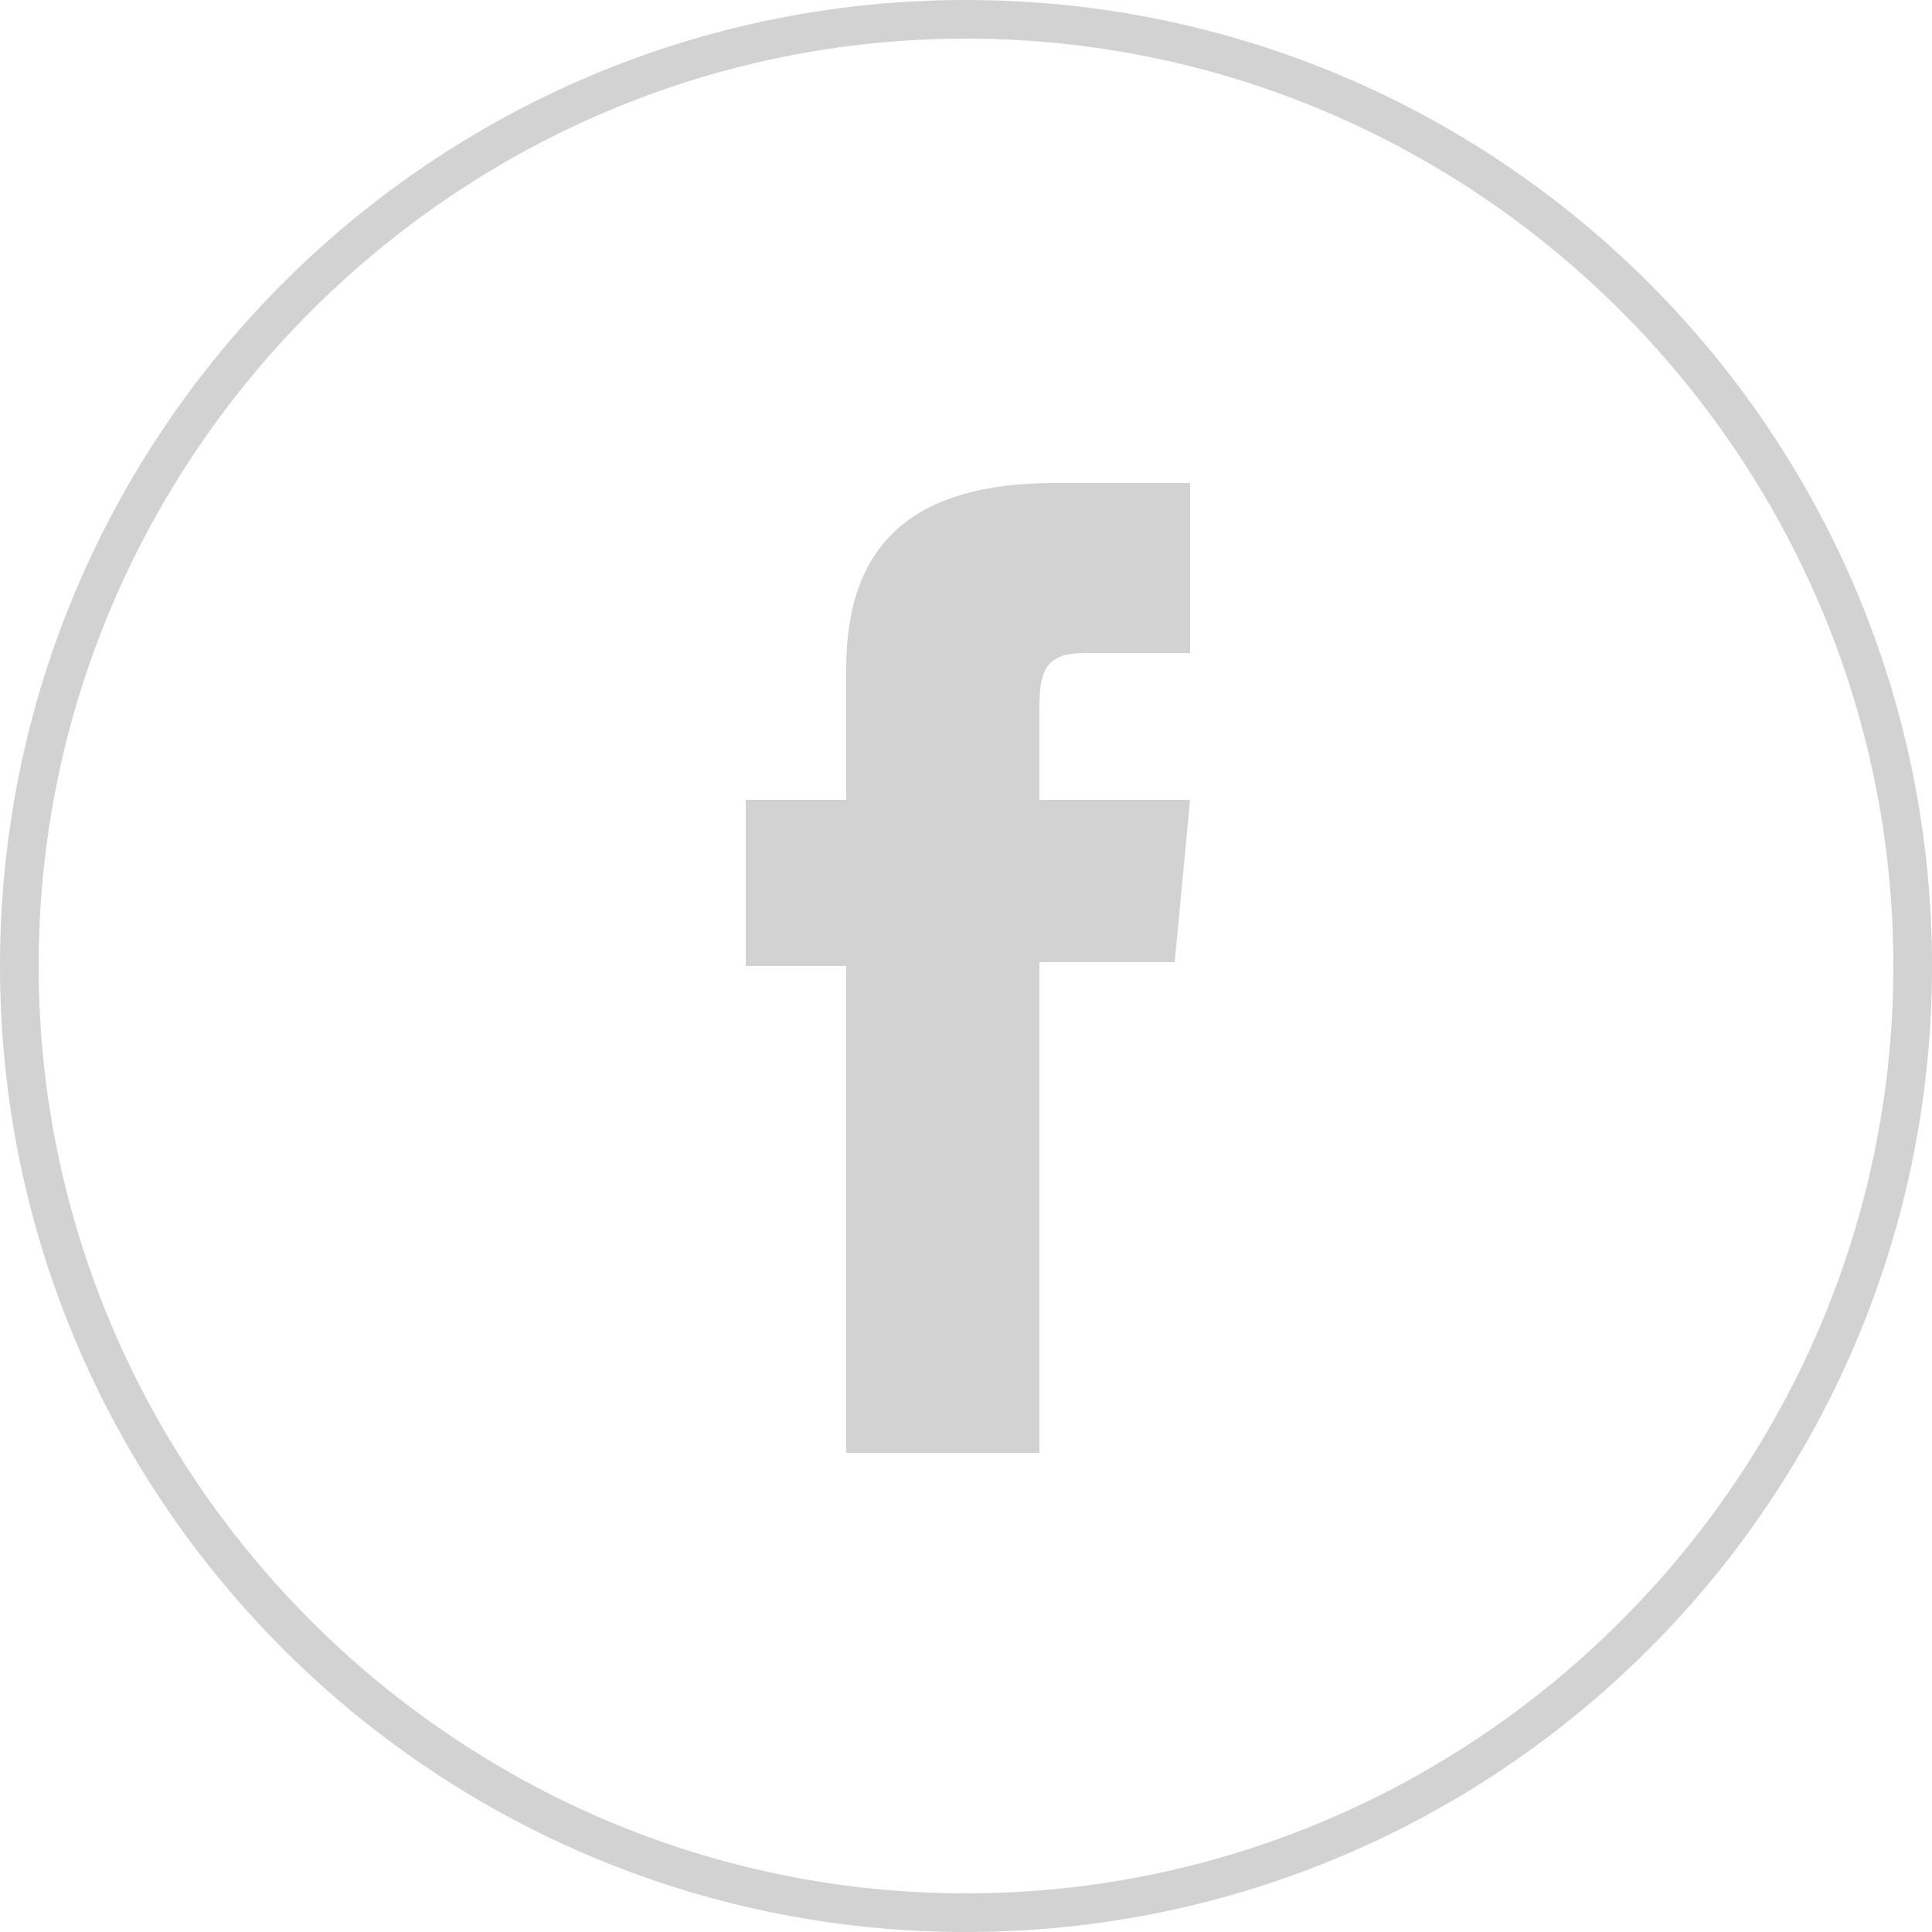 <?xml version="1.0" encoding="utf-8"?>
<!-- Generator: Adobe Illustrator 18.1.1, SVG Export Plug-In . SVG Version: 6.00 Build 0)  -->
<svg version="1.1" xmlns="http://www.w3.org/2000/svg" xmlns:xlink="http://www.w3.org/1999/xlink" x="0px" y="0px"
	 viewBox="0 0 50 50" enable-background="new 0 0 50 50" xml:space="preserve">
<g id="Calque_1">
</g>
<g id="Calque_2">
</g>
<g id="Calque_3">
</g>
<g id="Calque_4">
</g>
<g id="Calque_5">
	<path id="facebook-icon_2_" fill="#D2D2D2" d="M21.9,20.7h-2.6v4.3h2.6v12.6h5V24.9h3.5l0.4-4.2h-3.9c0,0,0-1.6,0-2.4
		c0-1,0.2-1.4,1.2-1.4c0.8,0,2.7,0,2.7,0v-4.4c0,0-2.9,0-3.5,0c-3.7,0-5.4,1.6-5.4,4.8C21.9,20.1,21.9,20.7,21.9,20.7z"/>
	<g>
		<path fill="#D2D2D2" d="M25,1c13.2,0,24,10.8,24,24S38.2,49,25,49S1,38.2,1,25S11.8,1,25,1 M25,0C11.2,0,0,11.2,0,25
			s11.2,25,25,25s25-11.2,25-25S38.8,0,25,0L25,0z"/>
	</g>
</g>
</svg>
